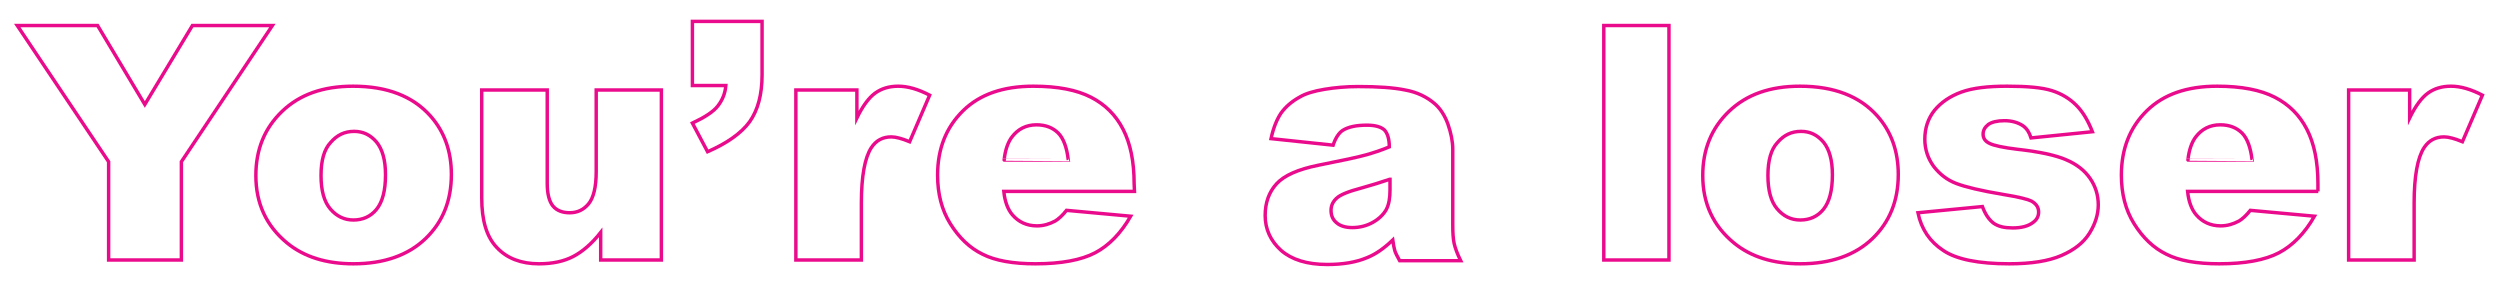 <?xml version="1.0" encoding="utf-8"?>
<!-- Generator: Adobe Illustrator 24.1.0, SVG Export Plug-In . SVG Version: 6.00 Build 0)  -->
<svg version="1.1" id="Layer_1" xmlns="http://www.w3.org/2000/svg" xmlns:xlink="http://www.w3.org/1999/xlink" x="0px" y="0px"
	 viewBox="0 0 725 82.2" style="enable-background:new 0 0 725 82.2;" xml:space="preserve">
<style type="text/css">
	.st0{fill:none;stroke:#EA0A8C;stroke-miterlimit:10;}
</style>
<path class="st0" d="M5,7.4h23.3L42,30.3L55.8,7.4H79L52.6,46.9v28.5H31.5V46.9L5,7.4z"/>
<path class="st0" d="M74.2,50.9c0-7.5,2.5-13.7,7.6-18.6S93.7,25,102.4,25c9.9,0,17.3,2.9,22.4,8.6c4.1,4.6,6.1,10.3,6.1,17
	c0,7.6-2.5,13.8-7.5,18.6c-5,4.8-12,7.3-20.9,7.3c-7.9,0-14.3-2-19.2-6C77.2,65.5,74.2,59,74.2,50.9z M93.1,50.9
	c0,4.4,0.9,7.6,2.7,9.7c1.8,2.1,4,3.2,6.7,3.2s5-1,6.7-3.1s2.6-5.4,2.6-10c0-4.3-0.9-7.4-2.6-9.5c-1.8-2.1-3.9-3.1-6.5-3.1
	c-2.8,0-5,1.1-6.8,3.2C94,43.3,93.1,46.5,93.1,50.9z"/>
<path class="st0" d="M191.8,75.4h-17.6v-8c-2.6,3.3-5.3,5.6-8,7s-6,2.1-9.9,2.1c-5.2,0-9.3-1.6-12.2-4.7c-3-3.1-4.4-7.9-4.4-14.4
	V26.1h19v27.1c0,3.1,0.6,5.3,1.7,6.6c1.1,1.3,2.8,1.9,4.8,1.9c2.3,0,4.1-0.9,5.5-2.6c1.4-1.7,2.2-4.8,2.2-9.3V26.1h18.9V75.4z"/>
<path class="st0" d="M200.8,6.2H221v15.5c0,5.7-1.2,10.2-3.6,13.6c-2.4,3.3-6.5,6.2-12.2,8.7l-4.4-8.3c3.6-1.7,6.1-3.3,7.4-5
	c1.3-1.7,2.1-3.6,2.3-5.9h-9.7V6.2z"/>
<path class="st0" d="M230.8,26.1h17.7v8.1c1.7-3.5,3.5-5.9,5.3-7.2c1.8-1.3,4-2,6.7-2c2.8,0,5.8,0.9,9.1,2.6l-5.8,13.5
	c-2.2-0.9-4-1.4-5.3-1.4c-2.5,0-4.4,1-5.8,3.1c-1.9,2.9-2.9,8.3-2.9,16.1v16.5h-19L230.8,26.1L230.8,26.1z"/>
<path class="st0" d="M329,55.5h-37.9c0.3,3,1.2,5.3,2.5,6.8c1.8,2.1,4.2,3.2,7.1,3.2c1.9,0,3.6-0.5,5.3-1.4c1-0.6,2.1-1.6,3.3-3.1
	l18.6,1.7c-2.8,4.9-6.3,8.5-10.3,10.6c-4,2.1-9.8,3.2-17.3,3.2c-6.5,0-11.7-0.9-15.4-2.8c-3.7-1.8-6.8-4.8-9.3-8.8
	s-3.7-8.7-3.7-14.1c0-7.7,2.5-13.9,7.4-18.7S291,25,299.7,25c7.1,0,12.6,1.1,16.7,3.2s7.2,5.2,9.3,9.3c2.1,4.1,3.2,9.3,3.2,15.8
	L329,55.5L329,55.5z M309.8,46.4c-0.4-3.6-1.4-6.3-2.9-7.8c-1.6-1.6-3.7-2.4-6.3-2.4c-3,0-5.4,1.2-7.2,3.6c-1.1,1.5-1.9,3.7-2.2,6.6
	C291.2,46.4,309.8,46.4,309.8,46.4z"/>
<path class="st0" d="M386.6,42.1l-18-1.9c0.7-3.2,1.7-5.6,2.9-7.4c1.3-1.8,3.1-3.4,5.5-4.7c1.7-1,4.1-1.7,7.1-2.2s6.3-0.8,9.8-0.8
	c5.7,0,10.2,0.3,13.6,1c3.4,0.6,6.3,2,8.6,4c1.6,1.4,2.9,3.4,3.8,5.9c0.9,2.6,1.4,5,1.4,7.3v21.8c0,2.3,0.1,4.1,0.4,5.5
	c0.3,1.3,0.9,3,1.9,5h-17.7c-0.7-1.3-1.2-2.2-1.4-2.9c-0.2-0.7-0.4-1.7-0.6-3.1c-2.5,2.4-4.9,4.1-7.4,5.1c-3.3,1.4-7.2,2-11.6,2
	c-5.9,0-10.3-1.4-13.4-4.1c-3-2.7-4.6-6.1-4.6-10.1c0-3.7,1.1-6.8,3.3-9.2c2.2-2.4,6.2-4.2,12.2-5.4c7.1-1.4,11.7-2.4,13.8-3
	c2.1-0.6,4.3-1.3,6.7-2.3c0-2.3-0.5-3.9-1.4-4.9c-1-0.9-2.6-1.4-5.1-1.4c-3.1,0-5.4,0.5-7,1.5C388.3,38.5,387.3,40,386.6,42.1z
	 M403,52c-2.6,0.9-5.3,1.7-8.1,2.5c-3.8,1-6.3,2-7.3,3c-1.1,1-1.6,2.2-1.6,3.5c0,1.5,0.5,2.7,1.6,3.6c1,0.9,2.6,1.4,4.6,1.4
	c2.1,0,4.1-0.5,5.9-1.5s3.1-2.3,3.9-3.7c0.8-1.5,1.1-3.4,1.1-5.7V52H403z"/>
<path class="st0" d="M465.1,7.4H484v68h-18.9V7.4z"/>
<path class="st0" d="M493.8,50.9c0-7.5,2.5-13.7,7.6-18.6S513.3,25,522,25c9.9,0,17.3,2.9,22.4,8.6c4.1,4.6,6.1,10.3,6.1,17
	c0,7.6-2.5,13.8-7.5,18.6c-5,4.8-12,7.3-20.9,7.3c-7.9,0-14.3-2-19.2-6C496.8,65.5,493.8,59,493.8,50.9z M512.7,50.9
	c0,4.4,0.9,7.6,2.7,9.7c1.8,2.1,4,3.2,6.7,3.2s5-1,6.7-3.1s2.6-5.4,2.6-10c0-4.3-0.9-7.4-2.6-9.5c-1.8-2.1-3.9-3.1-6.5-3.1
	c-2.8,0-5,1.1-6.8,3.2C513.6,43.3,512.7,46.5,512.7,50.9z"/>
<path class="st0" d="M556.2,61.7l18.7-1.8c0.8,2.2,1.9,3.8,3.2,4.8c1.4,1,3.2,1.4,5.6,1.4c2.5,0,4.5-0.5,5.9-1.6
	c1.1-0.8,1.6-1.8,1.6-3c0-1.4-0.7-2.4-2.1-3.2c-1-0.5-3.7-1.2-8.1-1.9c-6.6-1.1-11.1-2.2-13.7-3.2c-2.6-1-4.7-2.6-6.5-4.9
	c-1.7-2.3-2.6-5-2.6-7.9c0-3.2,0.9-6,2.8-8.4c1.9-2.3,4.5-4.1,7.8-5.3c3.3-1.2,7.7-1.7,13.3-1.7c5.9,0,10.2,0.4,13,1.3
	s5.1,2.3,7,4.2s3.4,4.4,4.7,7.7L589,40c-0.5-1.6-1.2-2.7-2.3-3.5c-1.5-1-3.3-1.5-5.4-1.5c-2.1,0-3.7,0.4-4.7,1.1
	c-1,0.8-1.5,1.7-1.5,2.8c0,1.2,0.6,2.1,1.9,2.7c1.2,0.6,3.9,1.2,8.1,1.7c6.3,0.7,11,1.7,14,3c3.1,1.3,5.4,3.1,7,5.4
	c1.6,2.3,2.4,4.9,2.4,7.7s-0.9,5.6-2.6,8.3s-4.4,4.8-8.1,6.4c-3.7,1.6-8.7,2.4-15.1,2.4c-9,0-15.4-1.3-19.2-3.9
	C559.7,70.1,557.2,66.5,556.2,61.7z"/>
<path class="st0" d="M672.3,55.5h-37.9c0.3,3,1.2,5.3,2.5,6.8c1.8,2.1,4.2,3.2,7.1,3.2c1.9,0,3.6-0.5,5.3-1.4c1-0.6,2.1-1.6,3.3-3.1
	l18.6,1.7c-2.8,4.9-6.3,8.5-10.3,10.6c-4,2.1-9.8,3.2-17.3,3.2c-6.5,0-11.7-0.9-15.4-2.8c-3.7-1.8-6.8-4.8-9.3-8.8
	s-3.7-8.7-3.7-14.1c0-7.7,2.5-13.9,7.4-18.7S634.3,25,643,25c7.1,0,12.6,1.1,16.7,3.2c4.1,2.1,7.2,5.2,9.3,9.3s3.2,9.3,3.2,15.8v2.2
	H672.3z M653.1,46.4c-0.4-3.6-1.4-6.3-2.9-7.8c-1.6-1.6-3.7-2.4-6.3-2.4c-3,0-5.4,1.2-7.2,3.6c-1.1,1.5-1.9,3.7-2.2,6.6
	C634.5,46.4,653.1,46.4,653.1,46.4z"/>
<path class="st0" d="M681.1,26.1h17.7v8.1c1.7-3.5,3.5-5.9,5.3-7.2c1.8-1.3,4-2,6.7-2c2.8,0,5.8,0.9,9.1,2.6l-5.8,13.5
	c-2.2-0.9-4-1.4-5.3-1.4c-2.5,0-4.4,1-5.8,3.1c-1.9,2.9-2.9,8.3-2.9,16.1v16.5h-19V26.1z"/>
</svg>
